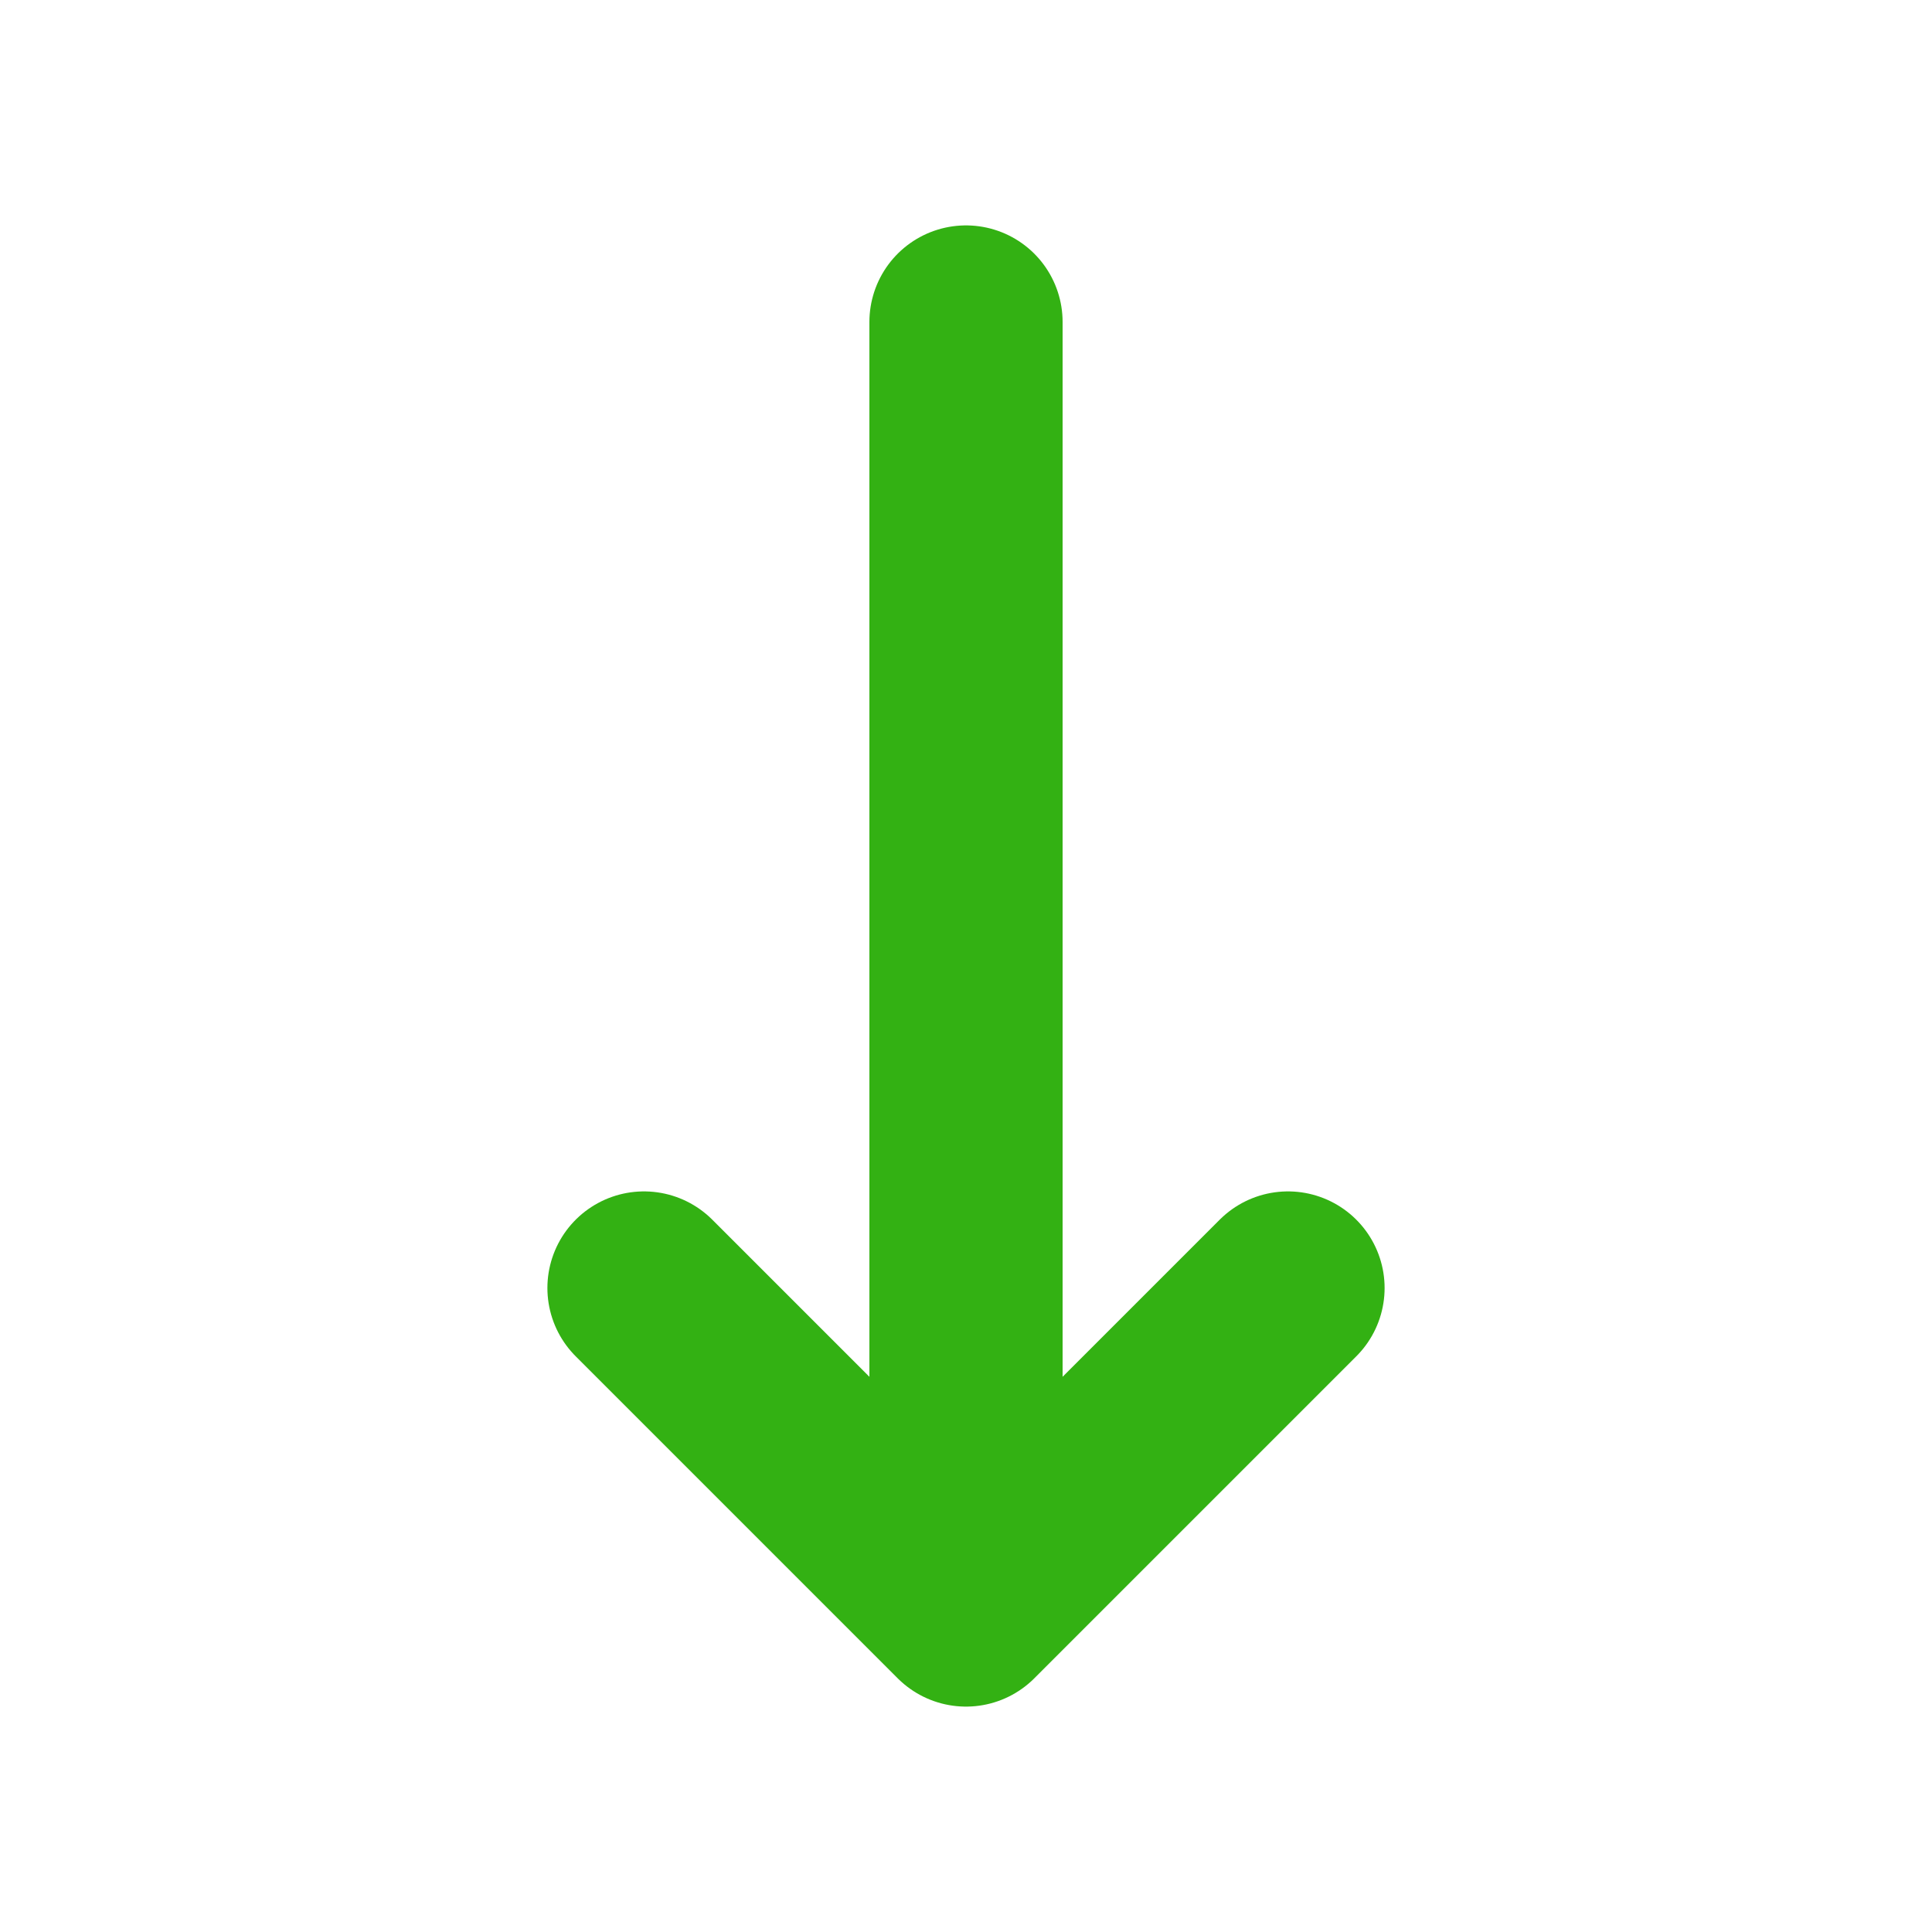 <!DOCTYPE svg PUBLIC "-//W3C//DTD SVG 1.1//EN" "http://www.w3.org/Graphics/SVG/1.1/DTD/svg11.dtd">

<!-- Uploaded to: SVG Repo, www.svgrepo.com, Transformed by: SVG Repo Mixer Tools -->
<svg width="20px" height="20px" viewBox="0 0 24.00 24.00" fill="none" xmlns="http://www.w3.org/2000/svg" stroke="">

<g id="SVGRepo_bgCarrier" stroke-width="0"/>

<g id="SVGRepo_tracerCarrier" stroke-linecap="round" stroke-linejoin="round" stroke="#33b113" stroke-width="0.528"/>

<g id="SVGRepo_iconCarrier"> <path d="M12 4V20M12 20L8 16M12 20L16 16" stroke="#33b113" stroke-width="2.4" stroke-linecap="round" stroke-linejoin="round"/> </g>

</svg>
